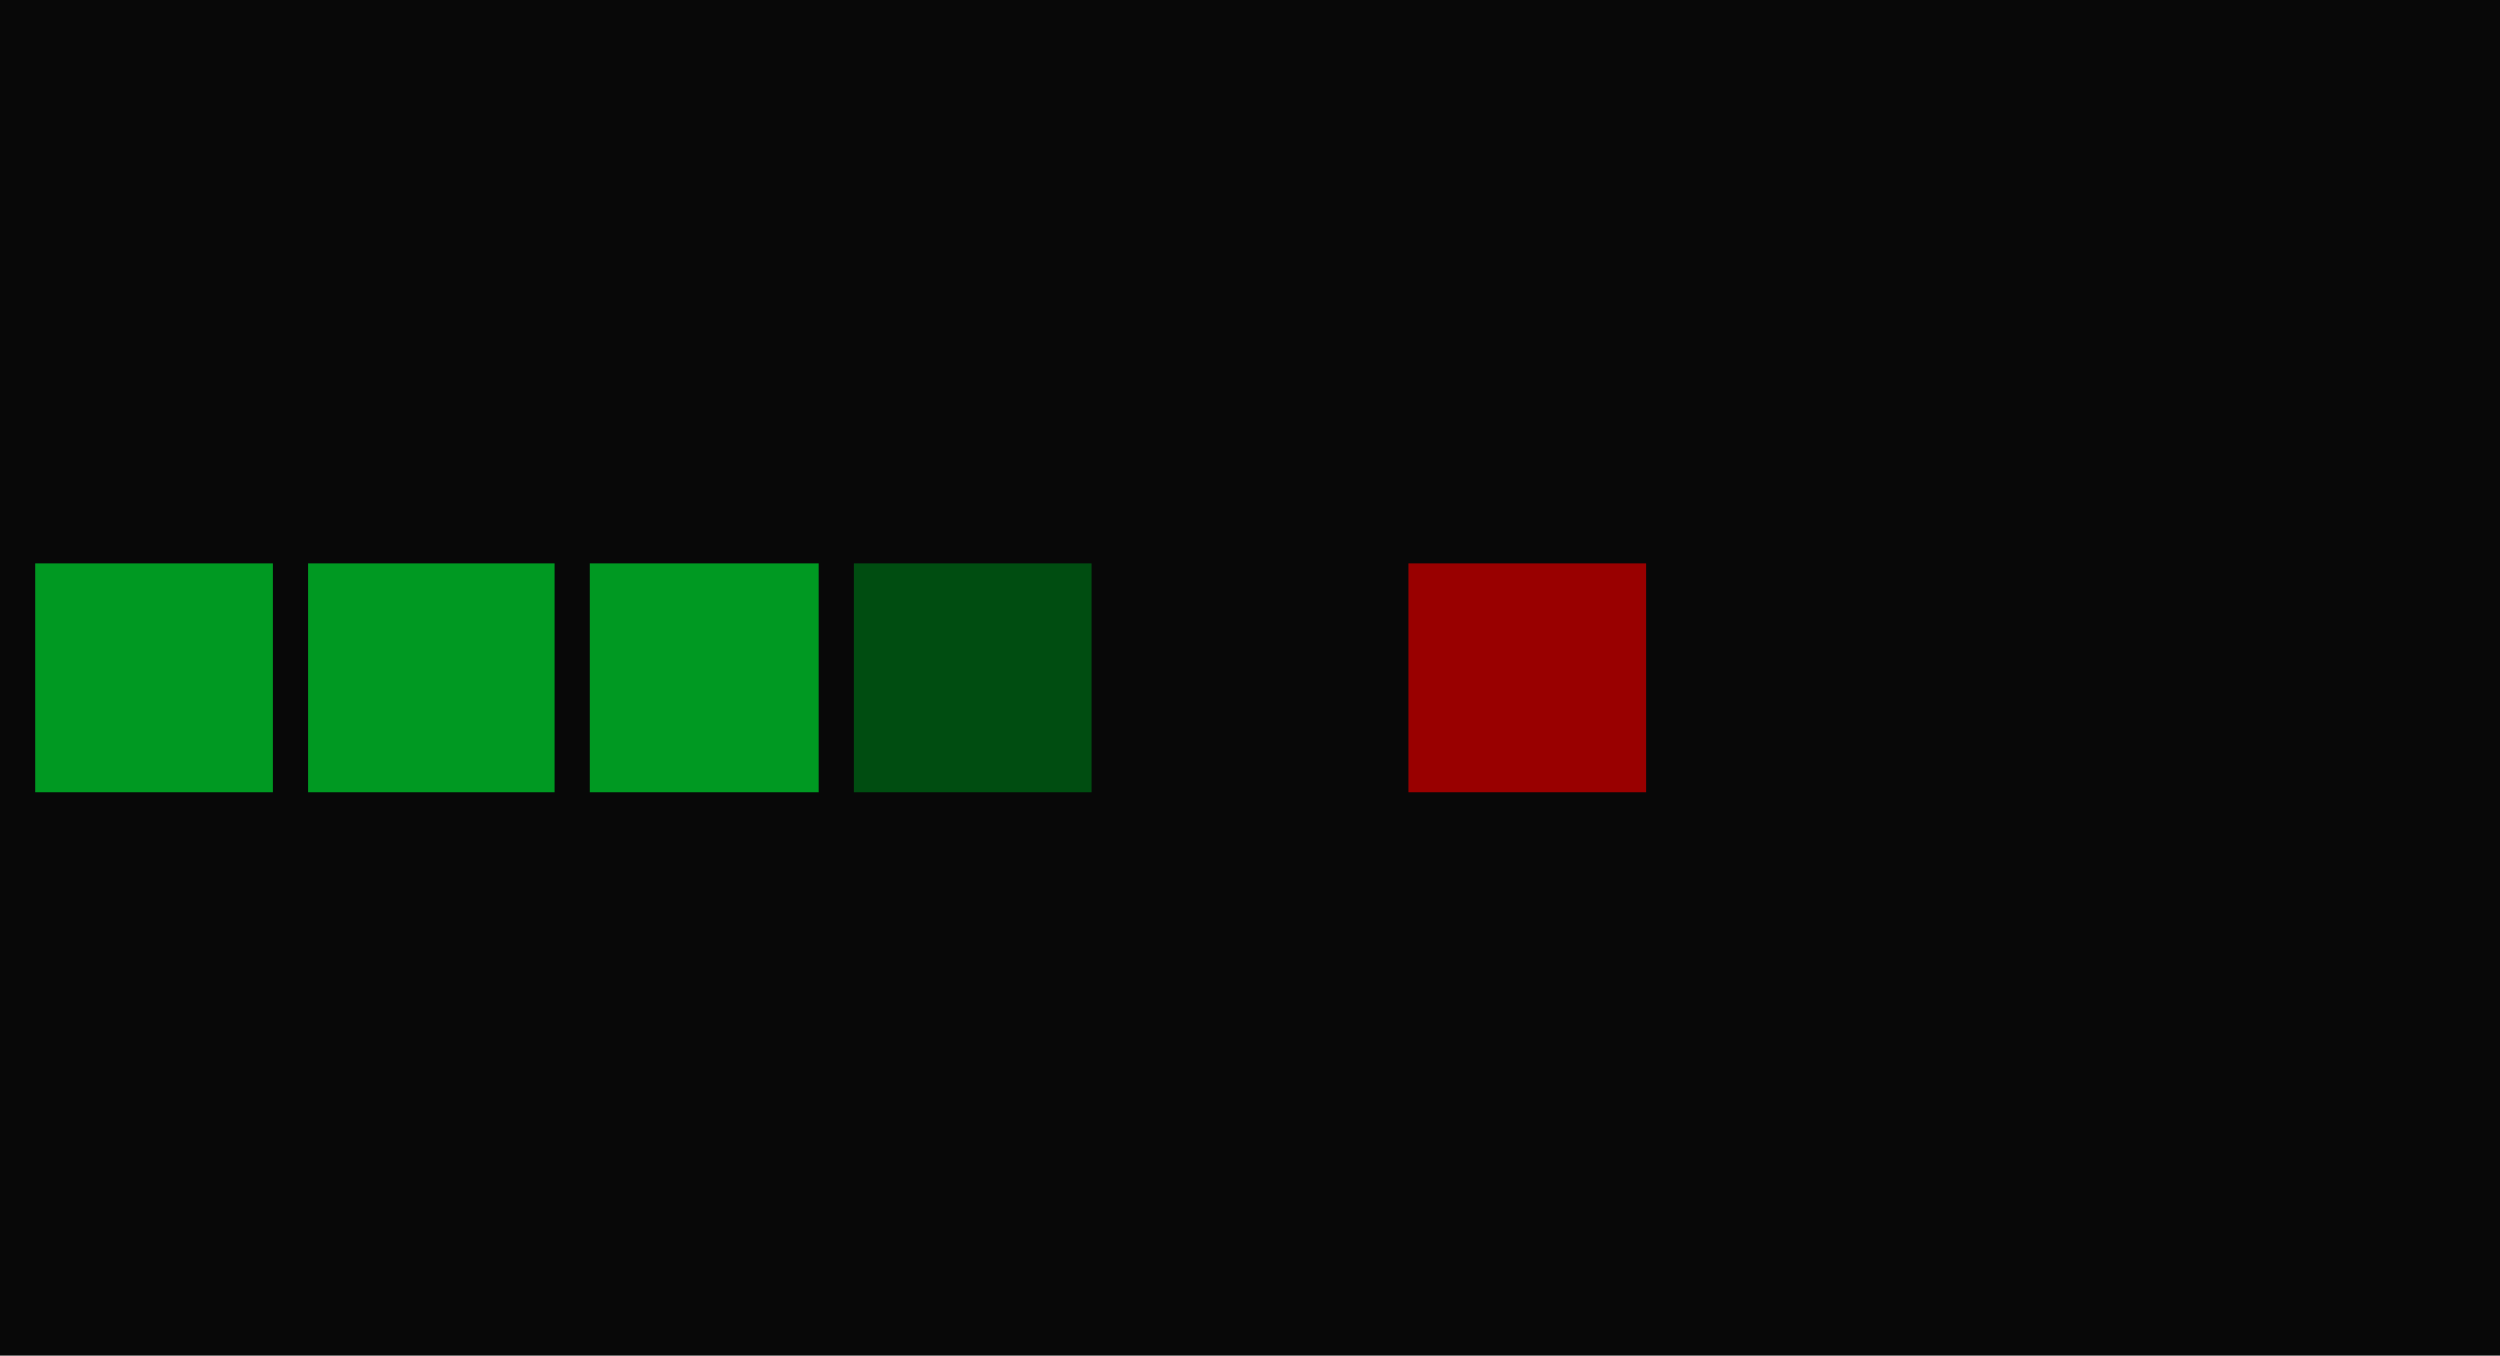 <svg width="284" height="154" viewBox="0 0 284 154" fill="none" xmlns="http://www.w3.org/2000/svg">
<rect width="284" height="154" fill="#080808"/>
<rect x="4" y="64" width="27" height="26" fill="#009922"/>
<rect x="35" y="64" width="28" height="26" fill="#009922"/>
<rect x="67" y="64" width="26" height="26" fill="#009922"/>
<rect x="97" y="64" width="27" height="26" fill="#004D11"/>
<rect x="160" y="64" width="27" height="26" fill="#990000"/>
</svg>
